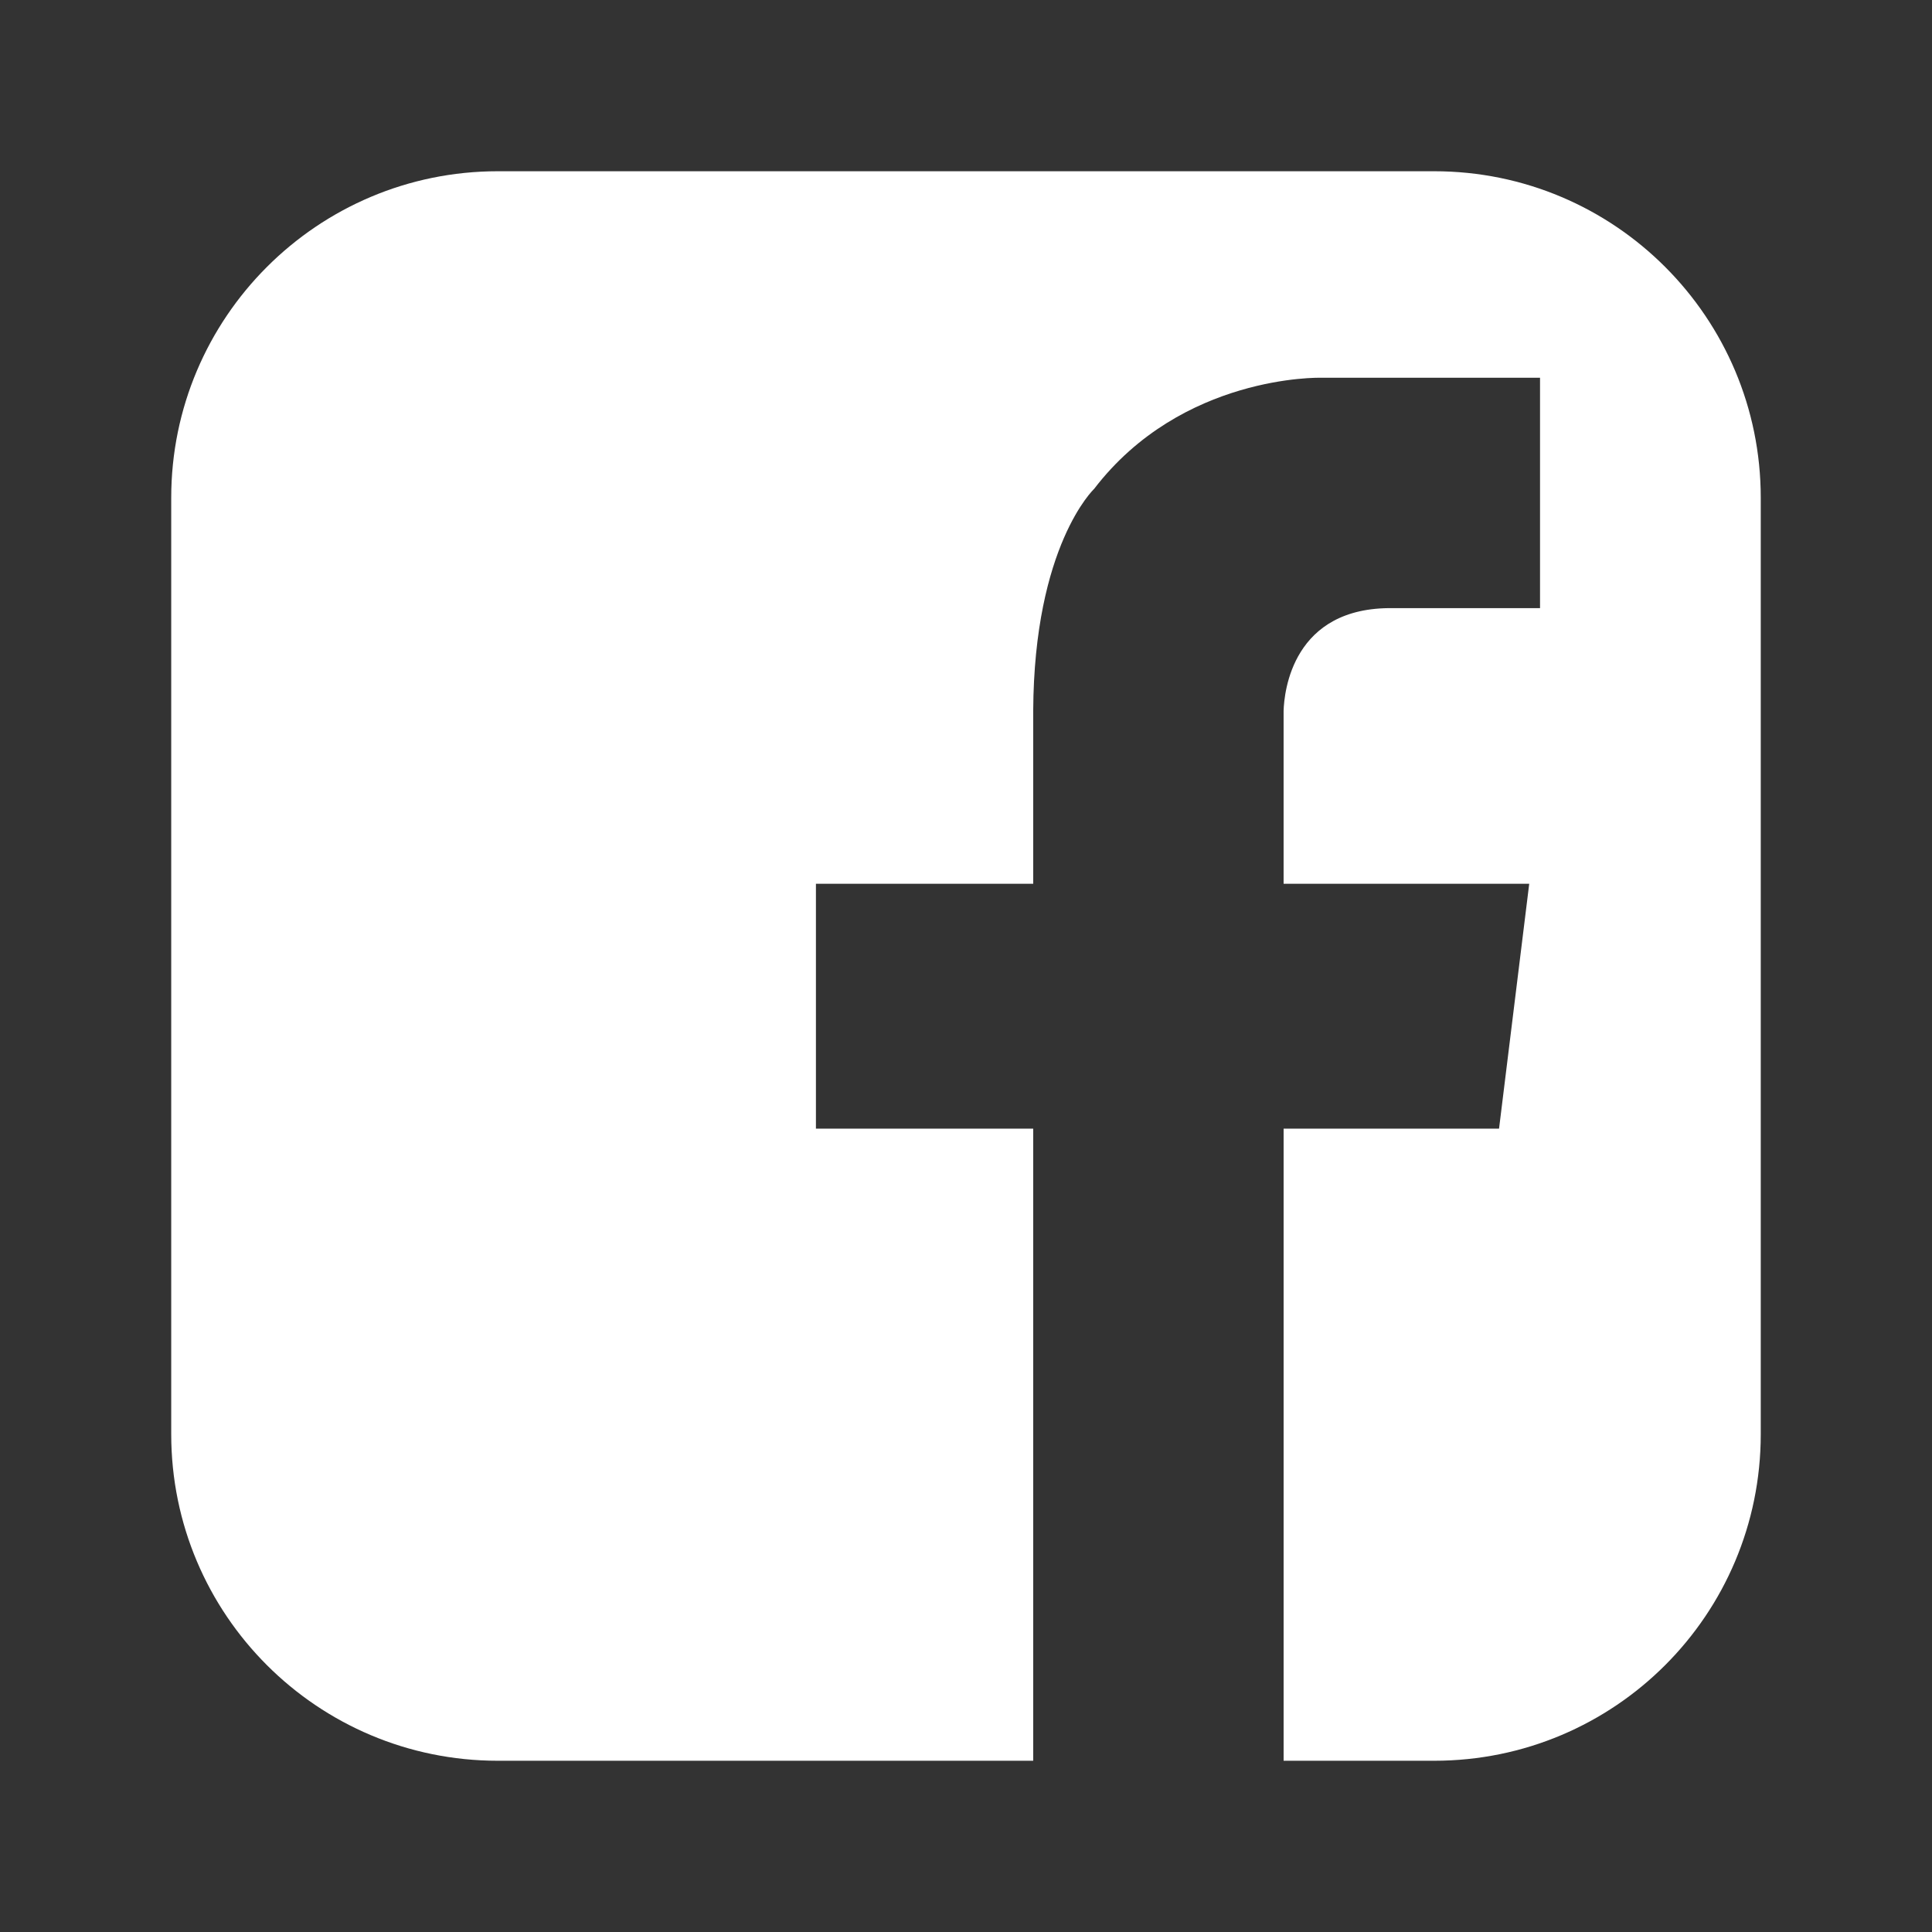 <?xml version="1.0" encoding="utf-8"?>
<!-- Generator: Adobe Illustrator 16.0.0, SVG Export Plug-In . SVG Version: 6.00 Build 0)  -->
<!DOCTYPE svg PUBLIC "-//W3C//DTD SVG 1.1//EN" "http://www.w3.org/Graphics/SVG/1.1/DTD/svg11.dtd">
<svg version="1.1" id="Layer_1" xmlns="http://www.w3.org/2000/svg" xmlns:xlink="http://www.w3.org/1999/xlink" x="0px" y="0px"
	 width="86.5px" height="86.5px" viewBox="0 0 86.5 86.5" enable-background="new 0 0 86.5 86.5" xml:space="preserve">
<rect x="0" y="0" width="86.5" height="86.5" fill="#333333" stroke="none"/>
<path fill="#FFFFFF" d="M64.212,7.667H22.288c-8.07,0-14.622,6.551-14.622,14.62v41.924c0,8.081,6.551,14.622,14.622,14.622h23.971
	V50.531h-9.728V39.568h9.728v-7.74c0.037-7.412,2.729-9.941,2.729-9.941c3.929-5.128,10.128-4.974,10.128-4.974h1.673h8.162v10.315
	h-6.577c-4.505-0.069-4.879,3.742-4.904,4.6v7.74h10.997l-1.351,10.963H57.47v28.302h6.742c8.081,0,14.621-6.541,14.621-14.622
	V22.287C78.833,14.219,72.293,7.667,64.212,7.667z"/>
</svg>

